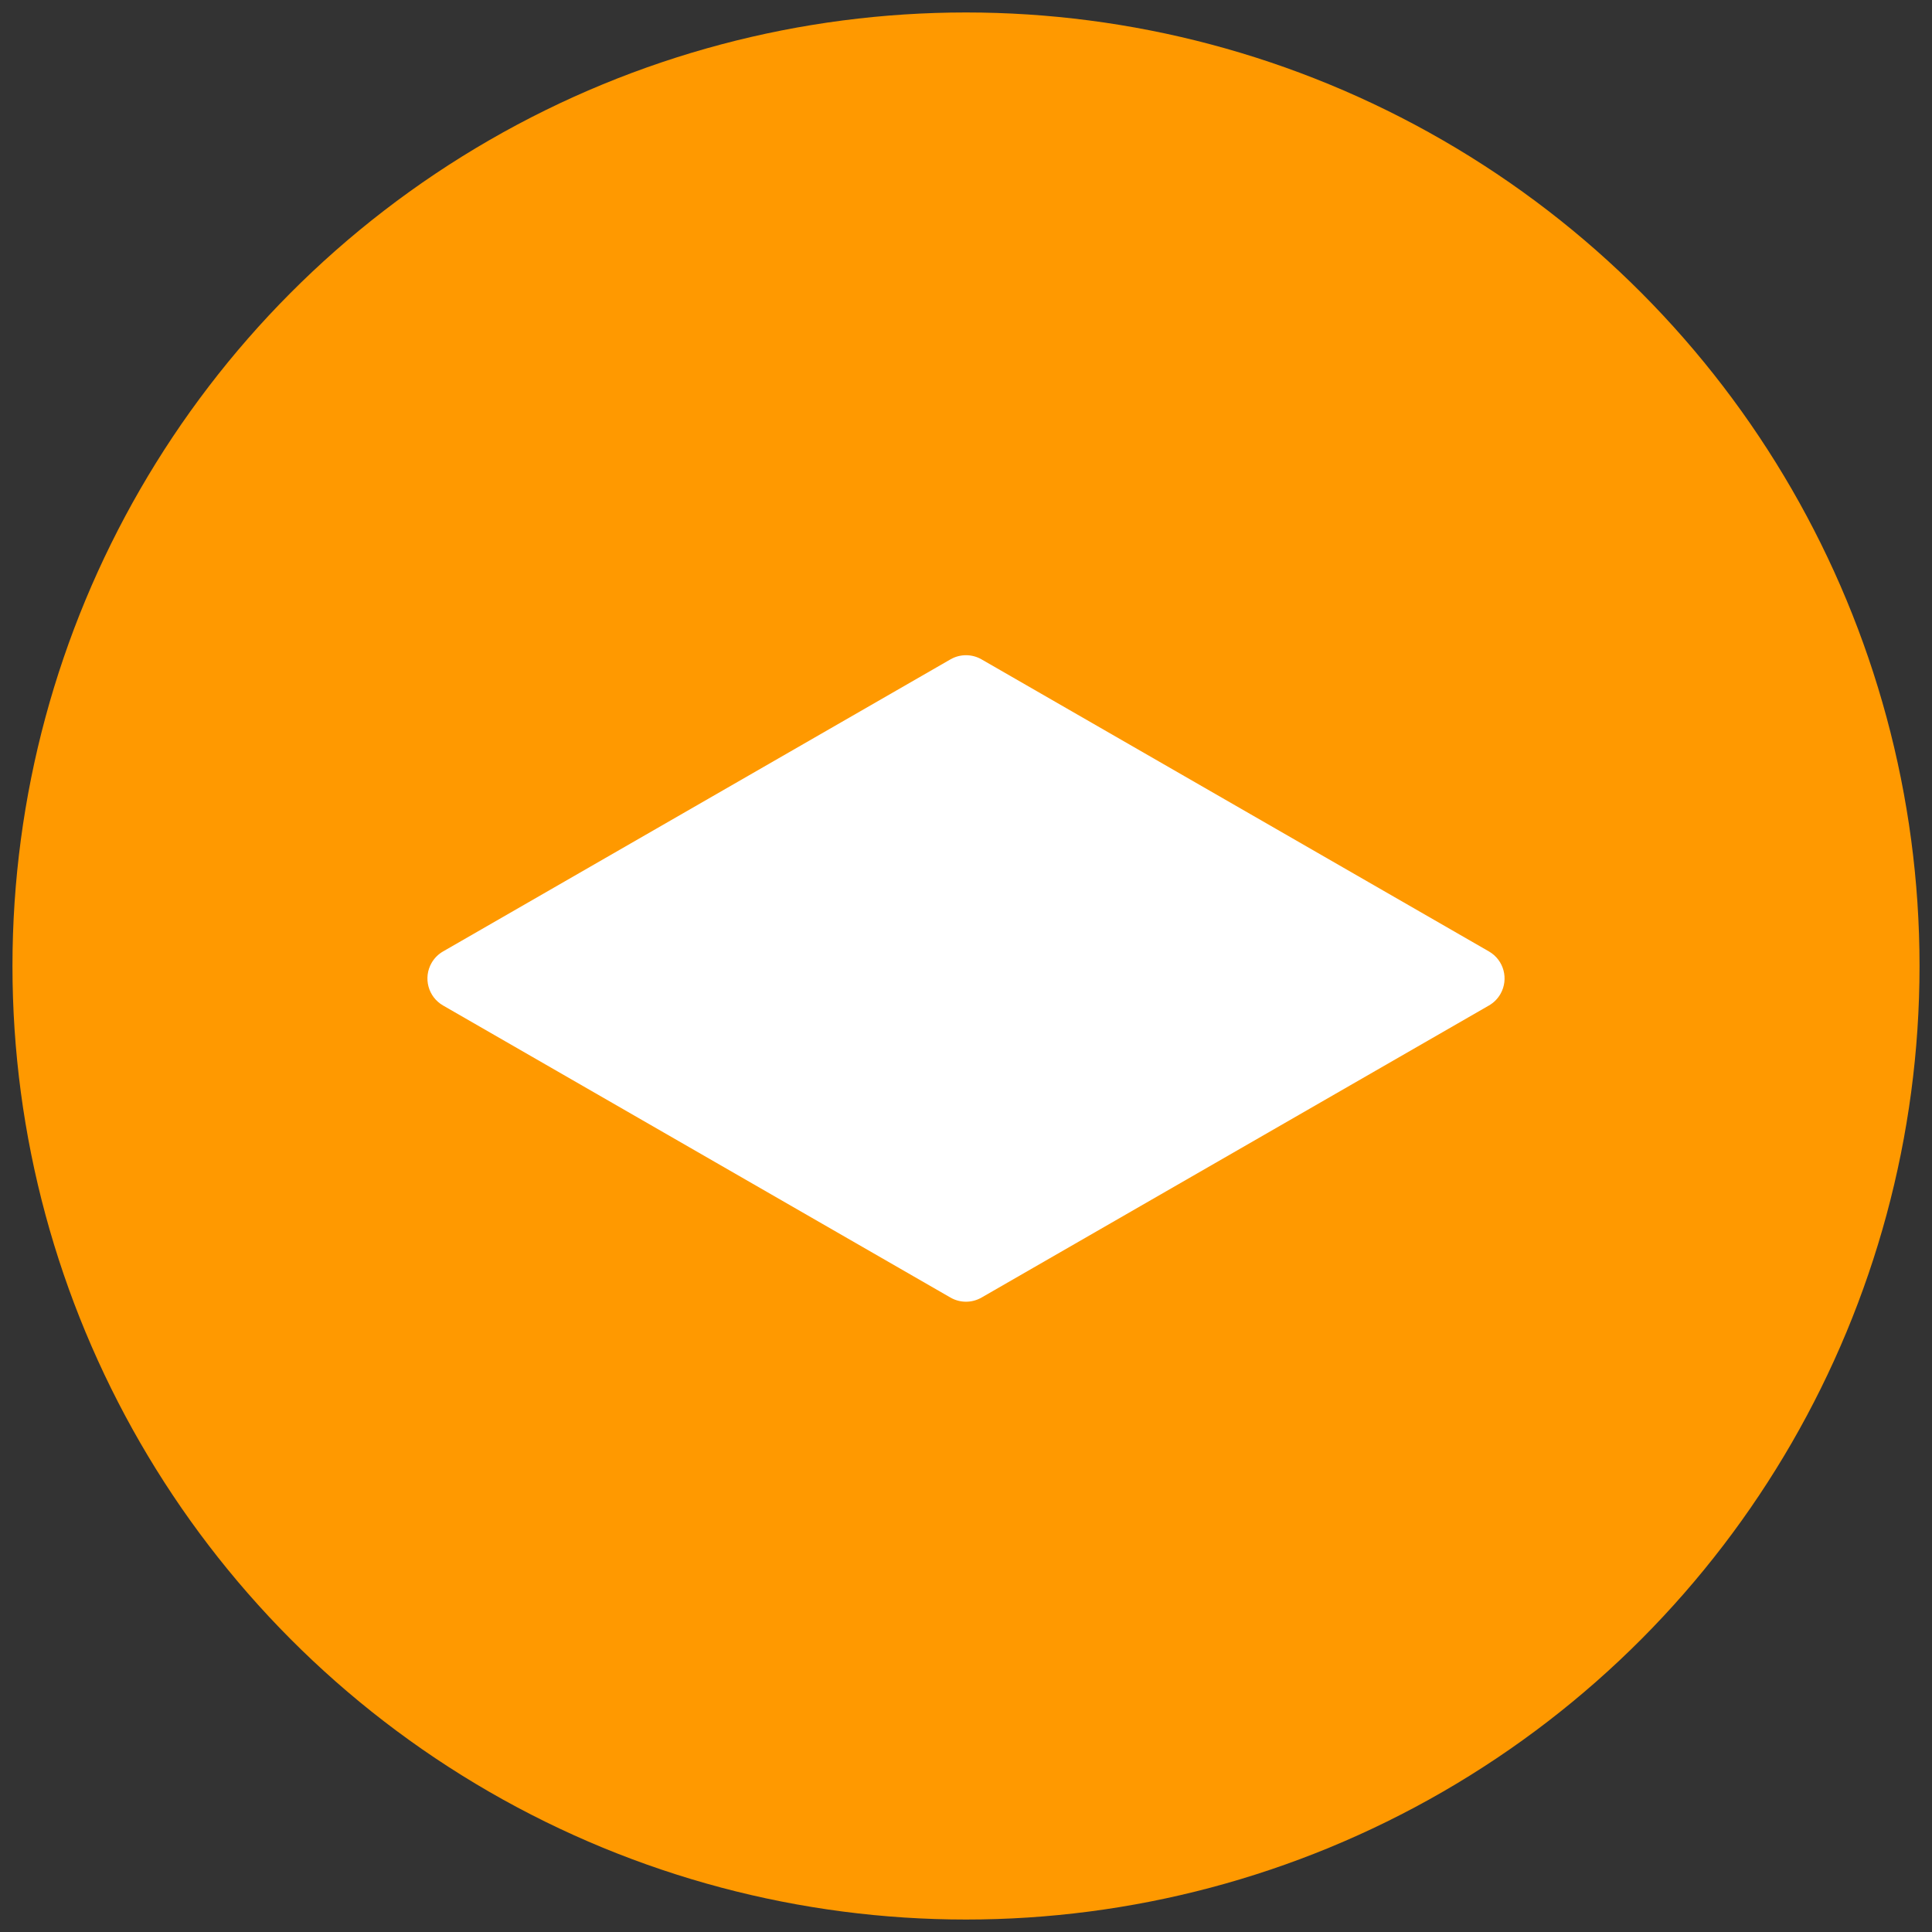 <?xml version="1.0" encoding="UTF-8"?>
<svg width="62px" height="62px" viewBox="0 0 62 62" version="1.1" xmlns="http://www.w3.org/2000/svg" xmlns:xlink="http://www.w3.org/1999/xlink">
    <rect x="0" y="0" width="62" height="62" fill="#333333" stroke="none"/>
    <!-- Generator: Sketch 61 (89581) - https://sketch.com -->
    <title>编组 8备份 3</title>
    <desc>Created with Sketch.</desc>
    <g id="页面-1" stroke="none" stroke-width="1" fill="none" fill-rule="evenodd">
        <g id="画板" transform="translate(-2656, -2420)">
            <g id="编组-8备份-3" transform="translate(2656, 2420)">
                <circle id="椭圆形" fill="#FF9900" cx="31" cy="31" r="30.6"></circle>
                <path d="M47.782,32.267 L31.499,41.64 C31.19,41.818 30.81,41.818 30.501,41.64 L14.218,32.267 C13.739,31.991 13.575,31.38 13.85,30.901 C13.938,30.748 14.065,30.621 14.218,30.533 L30.501,21.16 C30.81,20.982 31.19,20.982 31.499,21.16 L47.782,30.533 C48.261,30.809 48.425,31.42 48.15,31.899 C48.062,32.052 47.935,32.179 47.782,32.267 Z" id="路径" fill="#FFFFFF" fill-rule="nonzero"></path>
            </g>
        </g>
    </g>
</svg>